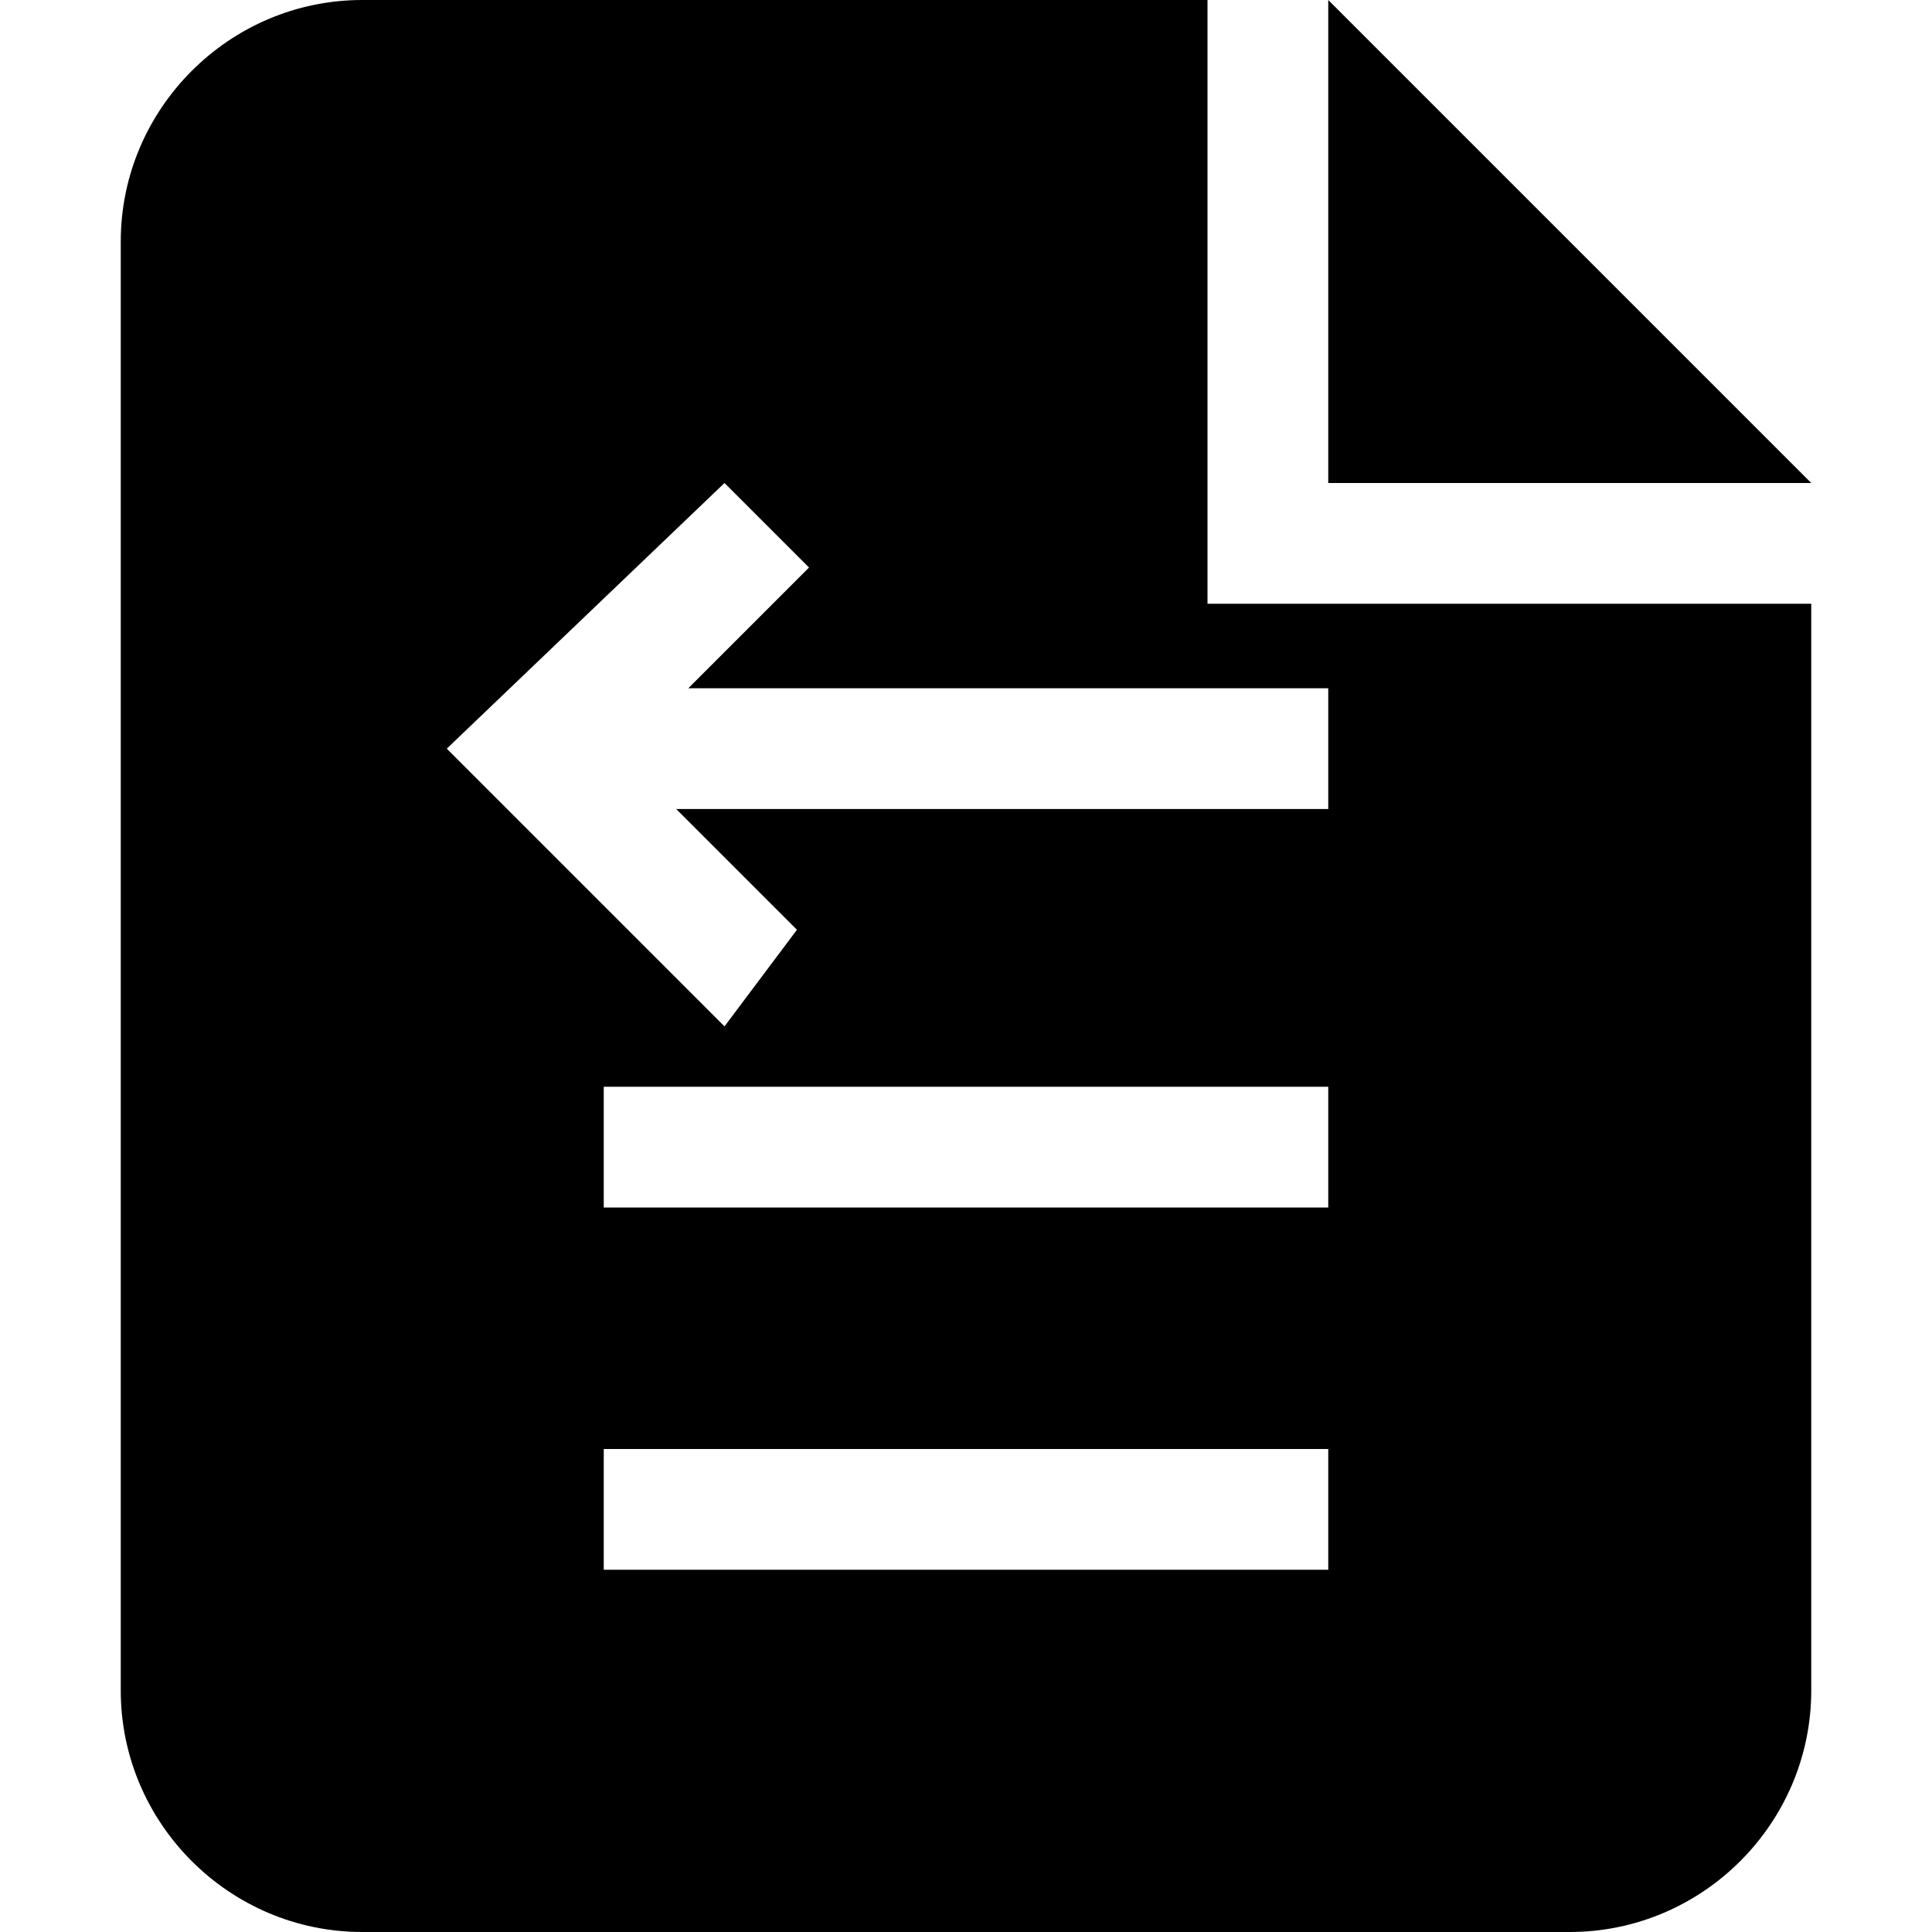 <?xml version="1.0" standalone="no"?><!DOCTYPE svg PUBLIC "-//W3C//DTD SVG 1.1//EN" "http://www.w3.org/Graphics/SVG/1.1/DTD/svg11.dtd"><svg t="1573995021985" class="icon" viewBox="0 0 1024 1024" version="1.1" xmlns="http://www.w3.org/2000/svg" p-id="3988" xmlns:xlink="http://www.w3.org/1999/xlink" width="200" height="200"><defs><style type="text/css"></style></defs><path d="M960 256l-256-256v256zM704 0z" p-id="3989"></path><path d="M640 0H192C121.6 0 64 57.6 64 128v768c0 70.4 57.6 128 128 128h640c70.4 0 128-57.6 128-128V320h-320V0z m64 640H320V576h384v64z m0 128v64H320v-64h384z m0-403.2v64H358.4l64 64-38.4 51.2-147.2-147.2L384 256l44.8 44.8-64 64H704z" p-id="3990"></path></svg>